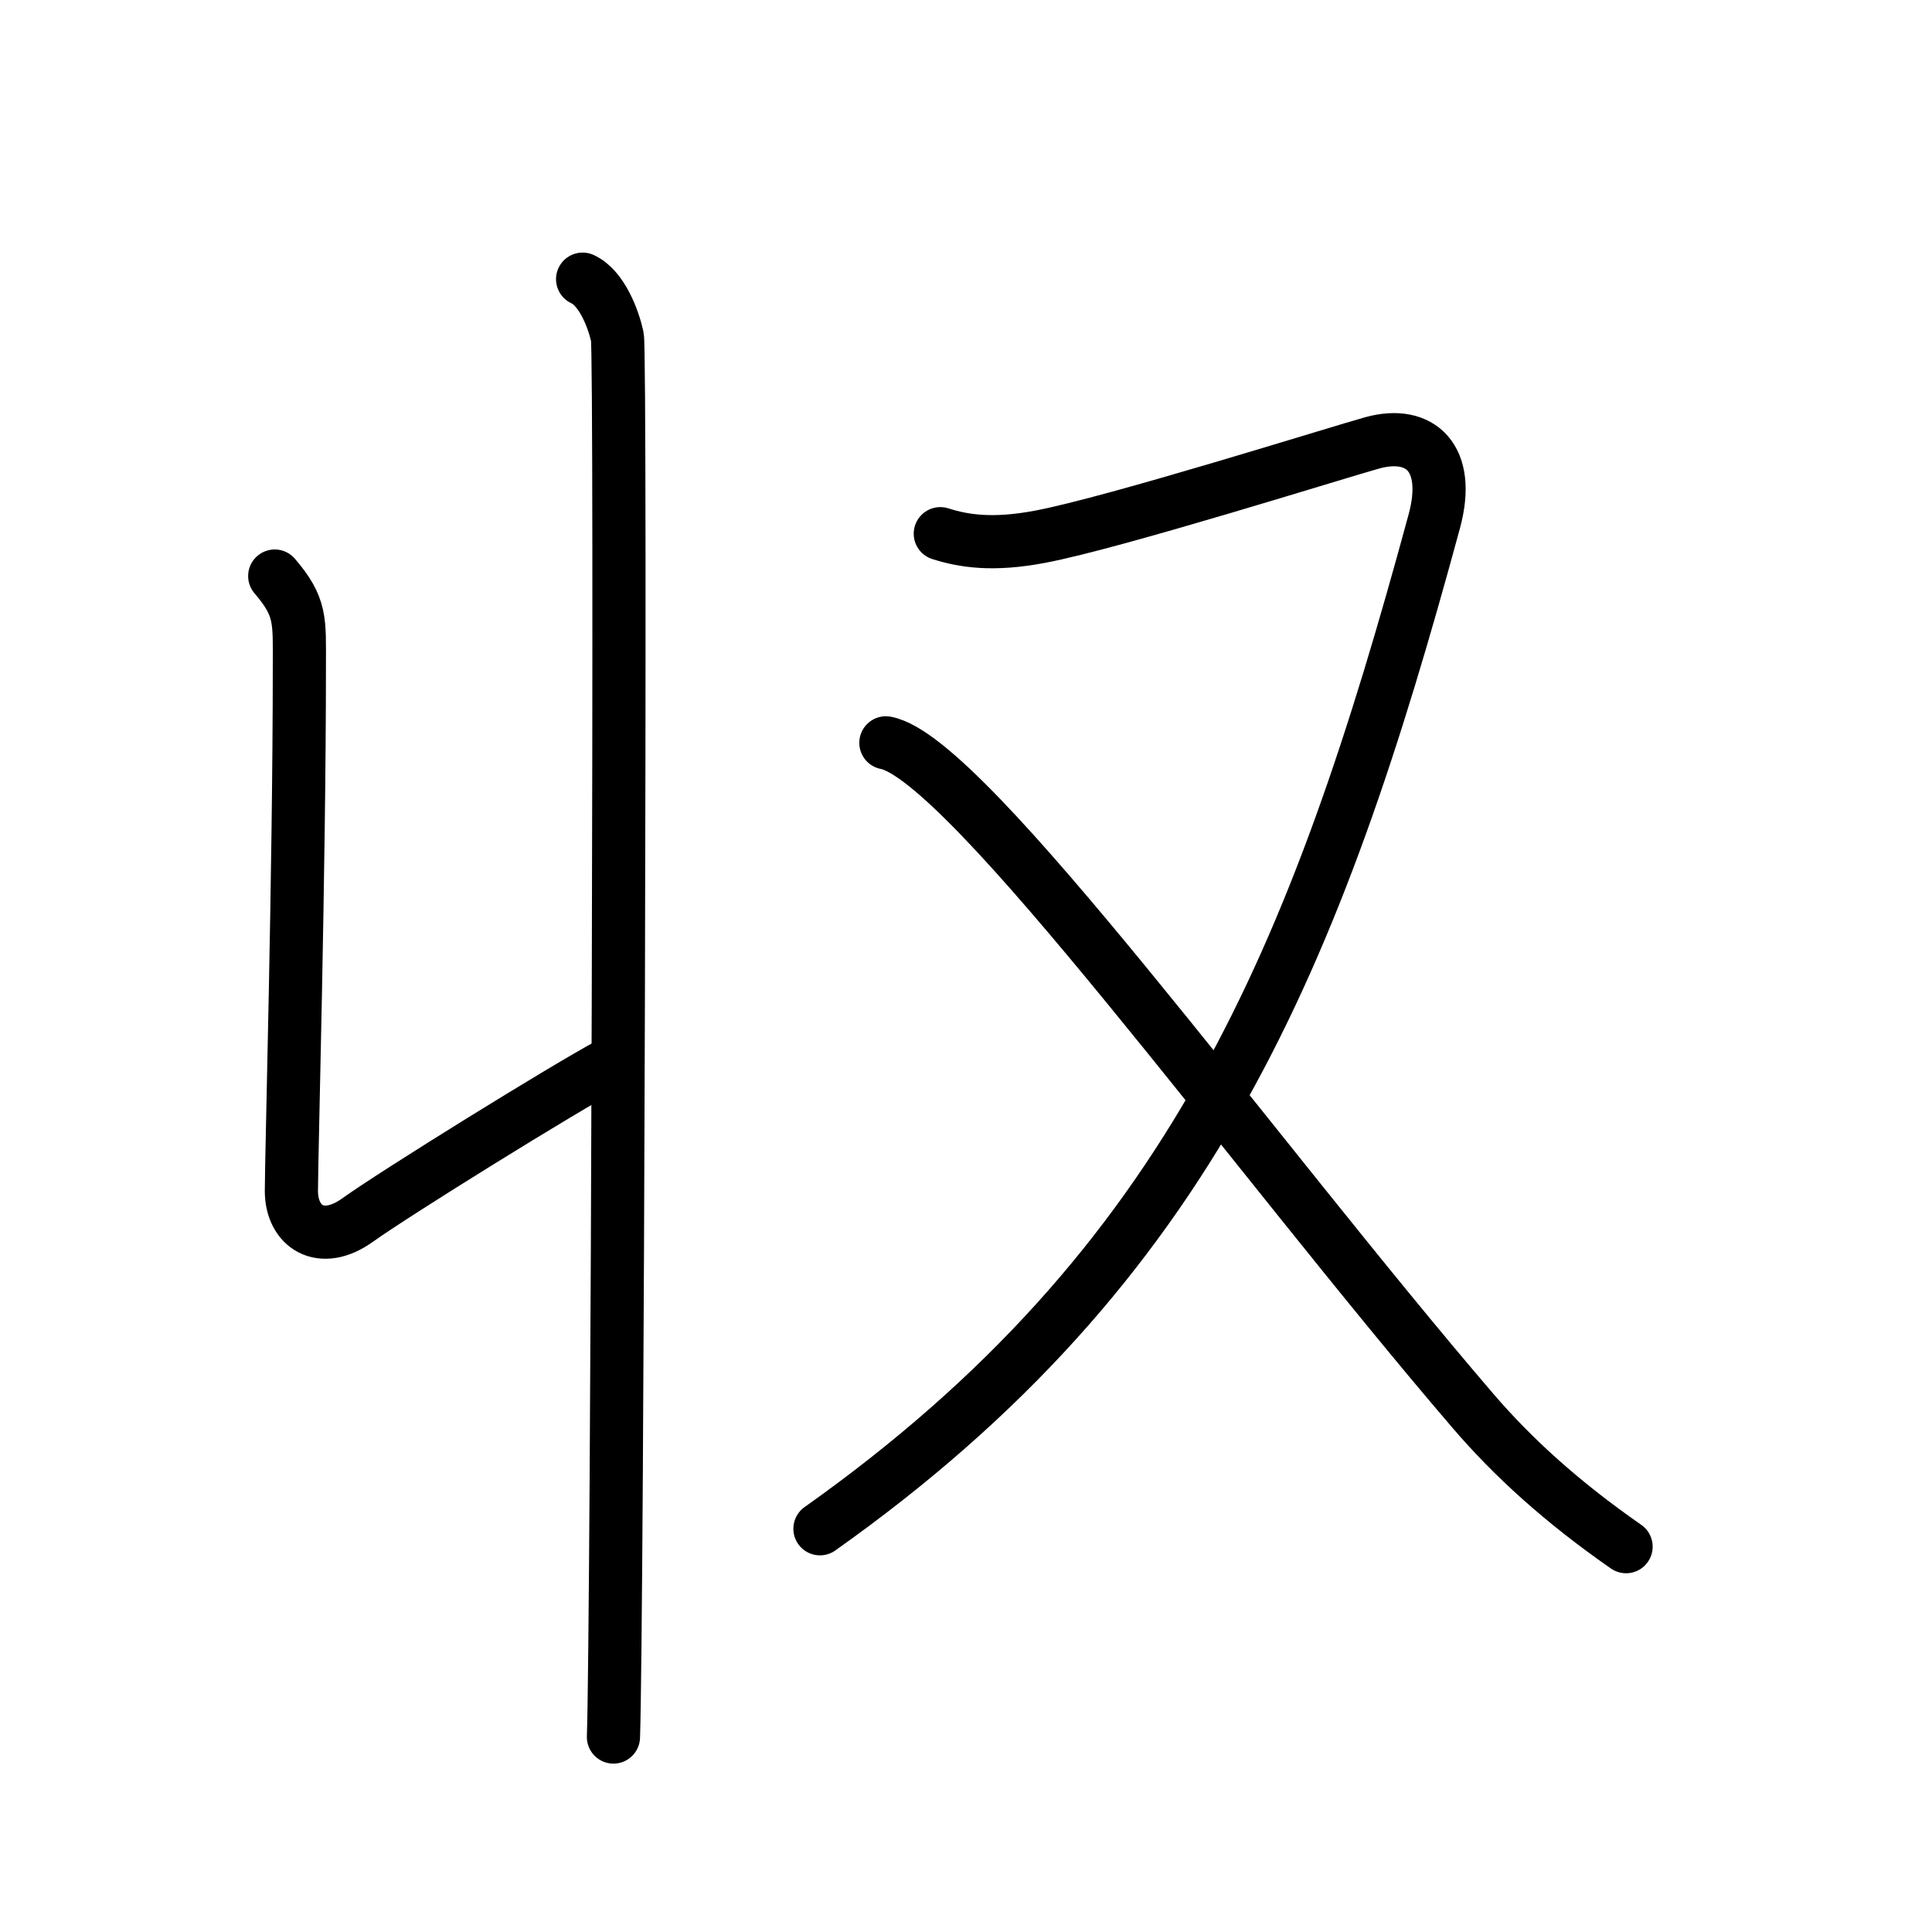 <svg xmlns="http://www.w3.org/2000/svg" width="109" height="109" viewBox="0 0 109 109" style="fill:none;stroke:currentColor;stroke-width:3;stroke-linecap:round;stroke-linejoin:round;">
<path id="kvg:053ce-s1" d="M32.87,15.75c1.09,0.5,1.74,2.25,1.96,3.25c0.22,1,0,72.75-0.22,79"/>
<path id="kvg:053ce-s2" d="M15.5,32.5c1.5,1.75,1.39,2.5,1.39,5c0,11.82-0.45,27.69-0.45,29.69s1.65,3.14,3.74,1.64s11.5-7.34,14.28-8.84"/>
<path id="kvg:053ce-s3" d="M53.05,30.11c1.32,0.42,2.96,0.68,5.64,0.17c4.19-0.79,16.89-4.79,18.75-5.3c2.69-0.73,4.45,0.86,3.48,4.43C74.25,54,67.25,71.38,46.26,86.25"/>
<path id="kvg:053ce-s4" d="M49.98,41.91c4.63,0.87,20.72,23.24,33.14,37.71c2.25,2.62,5,5.12,8.62,7.64"/>
</svg>